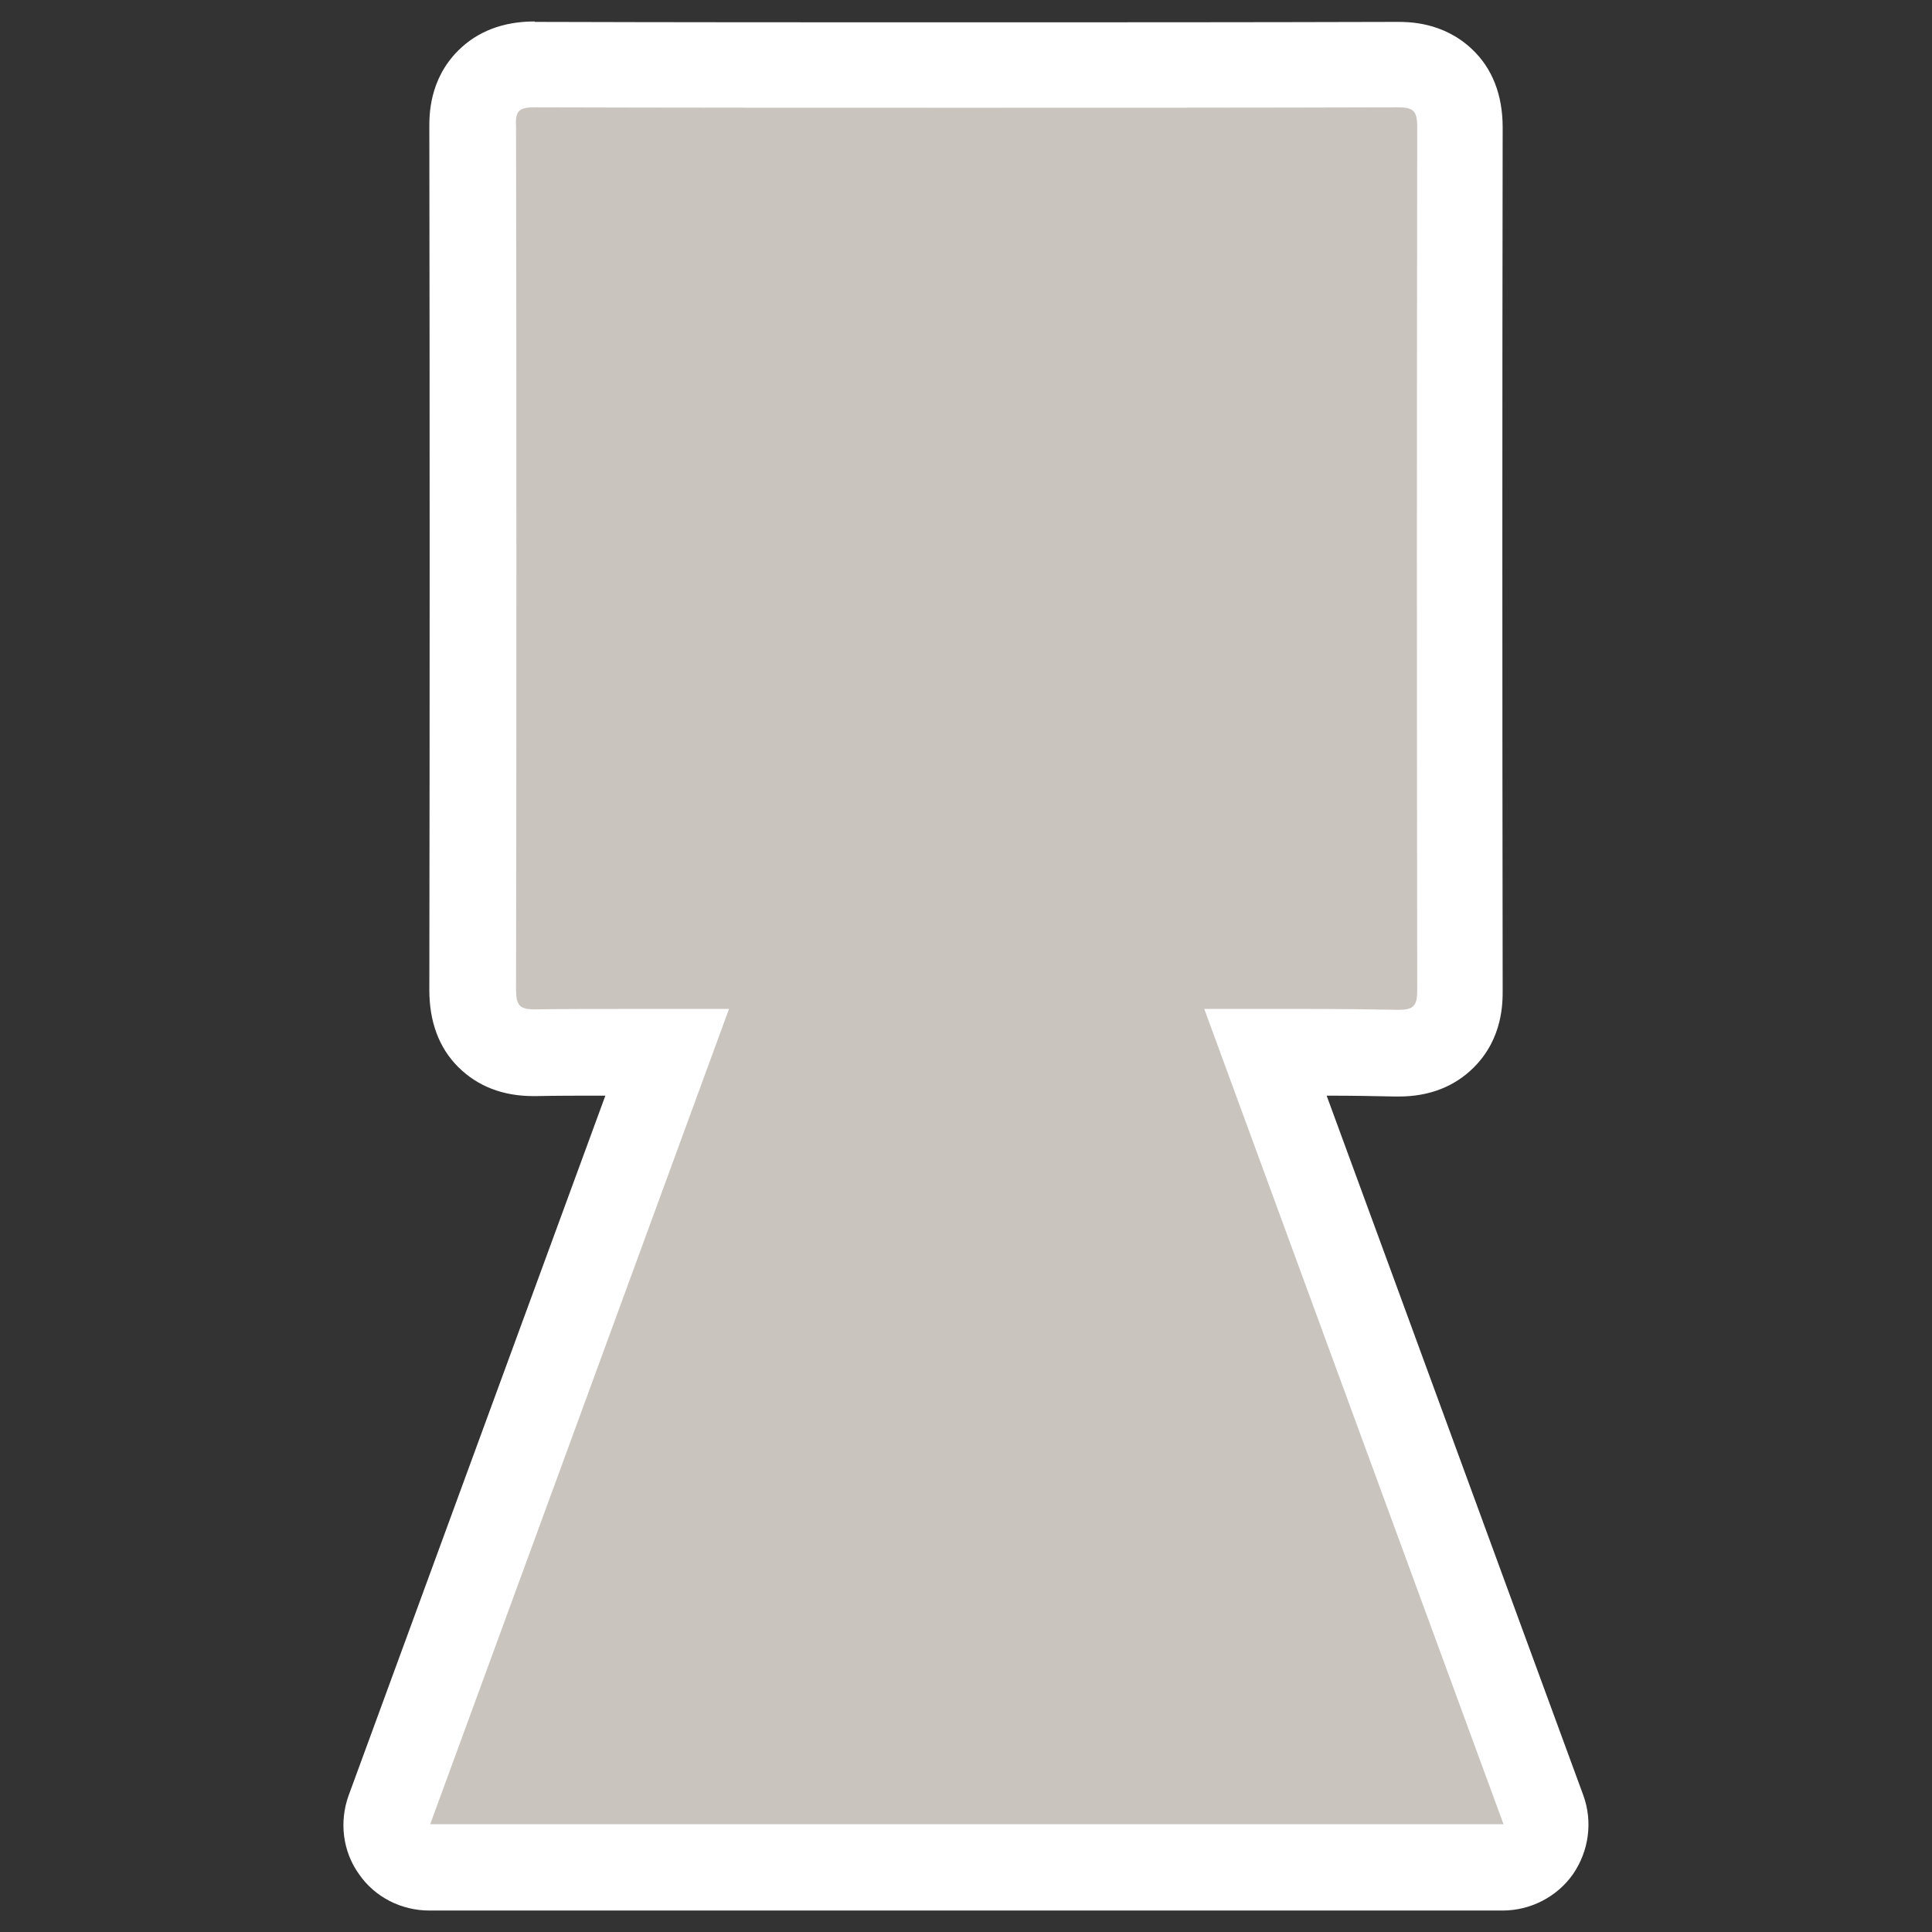 <?xml version="1.0" encoding="utf-8"?>
<!-- Generator: Adobe Illustrator 28.0.0, SVG Export Plug-In . SVG Version: 6.00 Build 0)  -->
<svg version="1.1" id="funkei" xmlns="http://www.w3.org/2000/svg" xmlns:xlink="http://www.w3.org/1999/xlink" x="0px" y="0px"
	 viewBox="0 0 450 450" style="enable-background:new 0 0 450 450;" xml:space="preserve">
<rect x="0" y="0" width="450" height="450" fill="#333333" stroke="none"/>
<style type="text/css">
	.st0{fill:#C9C4BE;}
	.st1{fill:#FFFFFF;}
</style>
<g id="zenpokohofun-no-direction">
	<path class="st0" d="M100,435c-3.3,0-6.3-1.6-8.2-4.3s-2.3-6.1-1.2-9.2c21.6-58.8,43.1-117.4,64.7-176.5c-3.4,0-6.8,0-10.2,0
		c-8.1,0-14.4,0-20.3,0.1h-0.5c-1.7,0-6.6,0-10.4-3.8s-3.8-8.9-3.8-10.8c0.1-65.8,0.1-133.4,0-201c0-1.9,0-7,3.8-10.8
		s8.8-3.8,10.7-3.8C157.2,15,191,15,225.2,15c32.4,0,66.1,0,100.3-0.1c9.4,0,14.7,5.3,14.7,14.5c-0.1,62.9-0.1,128.6,0,201
		c0,2.1,0,7-3.8,10.9c-3.8,3.8-8.8,3.8-10.4,3.8h-0.5c-5.9-0.1-12.1-0.2-20.2-0.2c-3.5,0-6.9,0-10.4,0
		c21.6,59,43.1,117.6,64.7,176.5c1.1,3.1,0.7,6.5-1.2,9.2s-4.9,4.3-8.2,4.3L100,435L100,435z"/>
	<path class="st1" d="M124.5,25L124.5,25c33.5,0.1,67,0.1,100.5,0.1s66.9,0,100.4-0.1c0,0,0,0,0.1,0c3.6,0,4.6,0.7,4.6,4.5
		c-0.1,67-0.1,134,0,201c0,3.5-0.6,4.7-4.2,4.7c-0.1,0-0.2,0-0.3,0c-6.8-0.1-13.5-0.2-20.4-0.2c-8.1,0-16.3,0-24.7,0
		c23.3,63.5,46.4,126.5,69.7,189.9c-83.5,0-166.5,0-250,0c23.2-63.3,46.3-126.3,69.6-189.9c-8.3,0-16.5,0-24.5,0
		c-6.9,0-13.7,0-20.5,0.1c-0.1,0-0.2,0-0.3,0c-3.4,0-4.3-0.9-4.3-4.6c0.1-67,0.1-134,0-201C120,26,120.7,25,124.5,25 M124.5,5
		c-7.3,0-13.3,2.3-17.8,6.8C99.9,18.6,100,27,100,29.7c0.1,67.5,0.1,135.1,0,200.9c0,7.3,2.2,13.4,6.7,17.9s10.4,6.8,17.5,6.8
		c0.2,0,0.4,0,0.7,0c4.8-0.1,9.9-0.1,16.1-0.1c-20,54.5-39.9,108.7-59.8,163c-2.2,6.1-1.4,13,2.4,18.3c3.7,5.4,9.9,8.5,16.4,8.5h250
		c6.5,0,12.7-3.2,16.4-8.5c3.7-5.4,4.6-12.2,2.4-18.3c-20-54.4-39.8-108.6-59.8-163c6.2,0,11.3,0.1,16.1,0.2c0.2,0,0.5,0,0.7,0
		c7.1,0,13-2.3,17.5-6.8c6.8-6.8,6.7-15.2,6.7-18c-0.1-72.1-0.1-137.8,0-200.9c0-7.6-2.4-13.8-7.2-18.3c-6.7-6.3-14.7-6.3-17.3-6.3
		h-0.2c-34.2,0.1-68,0.1-100.3,0.1c-34.1,0-67.8,0-100.4-0.1L124.5,5L124.5,5L124.5,5z"/>
</g>
</svg>
